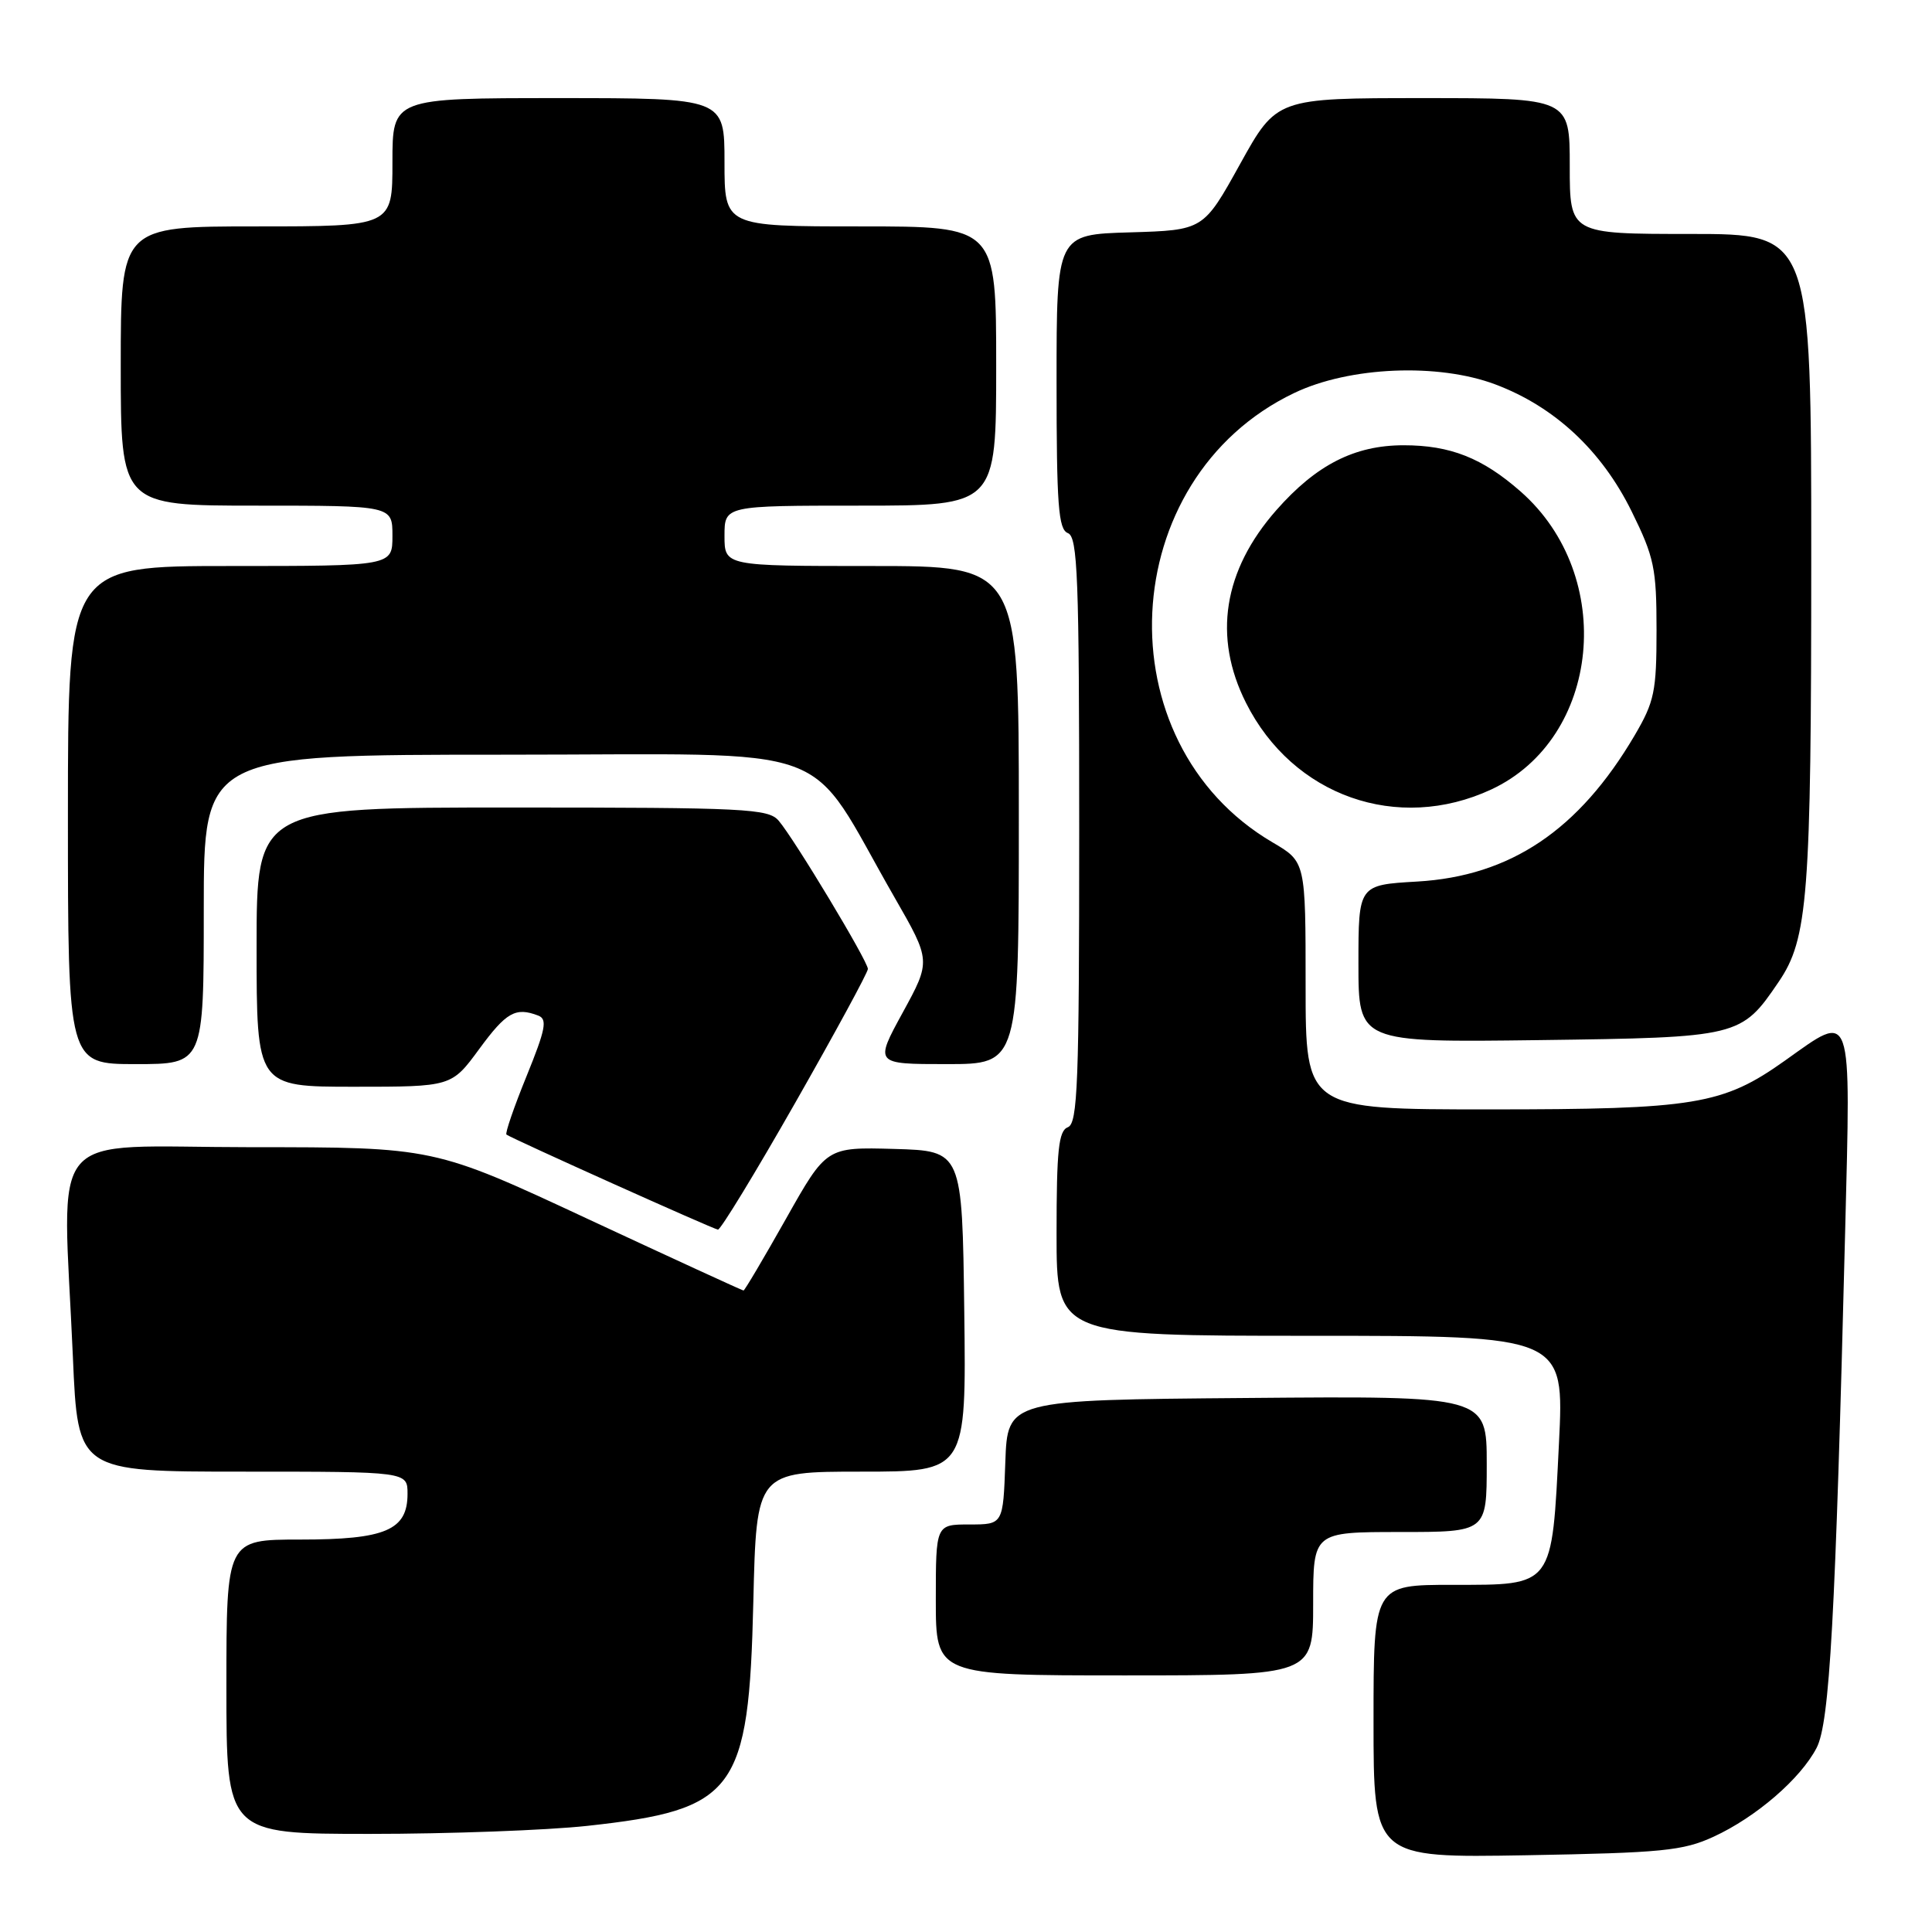 <?xml version="1.0" encoding="UTF-8" standalone="no"?>
<!DOCTYPE svg PUBLIC "-//W3C//DTD SVG 1.1//EN" "http://www.w3.org/Graphics/SVG/1.1/DTD/svg11.dtd" >
<svg xmlns="http://www.w3.org/2000/svg" xmlns:xlink="http://www.w3.org/1999/xlink" version="1.1" viewBox="0 0 256 256">
 <g >
 <path fill="currentColor"
d=" M 227.05 243.38 C 232.68 240.79 238.58 235.70 240.71 231.60 C 242.44 228.26 243.20 214.56 244.49 163.25 C 245.24 133.16 245.57 134.10 236.54 140.52 C 228.27 146.40 224.64 147.00 197.32 147.00 C 173.00 147.00 173.00 147.00 173.00 130.60 C 173.00 114.19 173.00 114.19 168.64 111.63 C 146.05 98.40 147.73 63.41 171.50 52.07 C 178.81 48.57 190.57 48.08 198.15 50.94 C 206.01 53.90 212.24 59.71 216.21 67.78 C 219.19 73.83 219.50 75.30 219.50 83.48 C 219.50 91.63 219.22 92.97 216.60 97.44 C 209.22 109.99 200.15 116.09 187.79 116.81 C 180.00 117.26 180.00 117.26 180.00 127.69 C 180.00 138.13 180.00 138.13 203.93 137.82 C 230.48 137.47 230.71 137.41 235.67 130.12 C 239.57 124.40 240.00 118.86 240.00 73.95 C 240.00 31.00 240.00 31.00 224.00 31.00 C 208.00 31.00 208.00 31.00 208.00 22.00 C 208.00 13.00 208.00 13.00 188.58 13.00 C 169.16 13.00 169.16 13.00 164.31 21.75 C 159.46 30.50 159.46 30.50 149.73 30.79 C 140.00 31.07 140.00 31.07 140.00 50.57 C 140.00 66.97 140.24 70.15 141.50 70.64 C 142.80 71.14 143.00 76.45 143.00 110.00 C 143.00 143.55 142.80 148.86 141.50 149.36 C 140.27 149.83 140.00 152.36 140.00 163.47 C 140.00 177.00 140.00 177.00 173.64 177.00 C 207.28 177.00 207.28 177.00 206.57 191.25 C 205.62 210.40 205.92 210.00 192.48 210.00 C 182.00 210.00 182.00 210.00 182.00 228.09 C 182.00 246.18 182.00 246.18 202.25 245.83 C 220.23 245.51 223.01 245.24 227.05 243.38 Z  M 77.79 241.94 C 97.49 239.79 99.22 237.46 99.82 212.25 C 100.23 195.00 100.23 195.00 114.13 195.00 C 128.04 195.00 128.04 195.00 127.77 173.75 C 127.50 152.50 127.50 152.50 118.50 152.24 C 109.50 151.99 109.50 151.99 104.15 161.49 C 101.20 166.72 98.67 171.00 98.52 171.00 C 98.37 171.00 89.08 166.73 77.87 161.51 C 57.50 152.01 57.50 152.01 33.25 152.01 C 5.60 152.00 8.31 148.80 9.66 179.84 C 10.31 195.00 10.31 195.00 32.16 195.00 C 54.00 195.00 54.00 195.00 54.00 197.94 C 54.00 202.76 51.08 204.00 39.78 204.00 C 30.00 204.00 30.00 204.00 30.00 223.50 C 30.00 243.00 30.00 243.00 49.04 243.00 C 59.51 243.00 72.45 242.52 77.79 241.94 Z  M 174.00 212.50 C 174.00 203.00 174.00 203.00 185.50 203.00 C 197.00 203.00 197.00 203.00 197.00 193.99 C 197.00 184.97 197.00 184.97 165.25 185.24 C 133.50 185.50 133.50 185.50 133.21 193.75 C 132.92 202.00 132.92 202.00 128.46 202.00 C 124.00 202.00 124.00 202.00 124.00 212.00 C 124.00 222.00 124.00 222.00 149.00 222.00 C 174.00 222.00 174.00 222.00 174.00 212.50 Z  M 105.38 146.11 C 110.67 136.82 115.00 128.85 115.00 128.39 C 115.00 127.37 105.26 111.18 103.18 108.75 C 101.82 107.15 98.84 107.00 67.85 107.00 C 34.00 107.00 34.00 107.00 34.00 125.50 C 34.00 144.00 34.00 144.00 46.91 144.00 C 59.83 144.00 59.83 144.00 63.50 139.00 C 67.09 134.11 68.31 133.42 71.32 134.57 C 72.56 135.05 72.30 136.37 69.77 142.60 C 68.10 146.70 66.90 150.19 67.11 150.34 C 67.89 150.90 94.52 162.87 95.13 162.93 C 95.48 162.97 100.09 155.40 105.38 146.11 Z  M 27.00 120.50 C 27.00 100.00 27.00 100.00 67.01 100.00 C 112.14 100.00 106.47 97.92 118.53 118.91 C 123.36 127.32 123.36 127.32 119.62 134.16 C 115.88 141.00 115.88 141.00 125.44 141.00 C 135.00 141.00 135.00 141.00 135.00 108.00 C 135.00 75.00 135.00 75.00 115.50 75.00 C 96.00 75.00 96.00 75.00 96.00 71.00 C 96.00 67.00 96.00 67.00 114.00 67.00 C 132.00 67.00 132.00 67.00 132.00 48.50 C 132.00 30.00 132.00 30.00 114.00 30.00 C 96.00 30.00 96.00 30.00 96.00 21.50 C 96.00 13.00 96.00 13.00 74.00 13.00 C 52.00 13.00 52.00 13.00 52.00 21.50 C 52.00 30.00 52.00 30.00 34.00 30.00 C 16.00 30.00 16.00 30.00 16.00 48.50 C 16.00 67.00 16.00 67.00 34.00 67.00 C 52.00 67.00 52.00 67.00 52.00 71.00 C 52.00 75.00 52.00 75.00 30.50 75.00 C 9.00 75.00 9.00 75.00 9.00 108.00 C 9.00 141.00 9.00 141.00 18.00 141.00 C 27.00 141.00 27.00 141.00 27.00 120.50 Z  M 197.60 104.61 C 212.11 97.85 214.23 76.31 201.48 65.12 C 196.43 60.68 192.17 59.00 185.99 59.00 C 179.49 59.00 174.41 61.59 169.12 67.60 C 162.09 75.59 160.70 84.39 165.10 93.13 C 171.30 105.48 185.19 110.38 197.60 104.61 Z "/>
</g>
</svg>